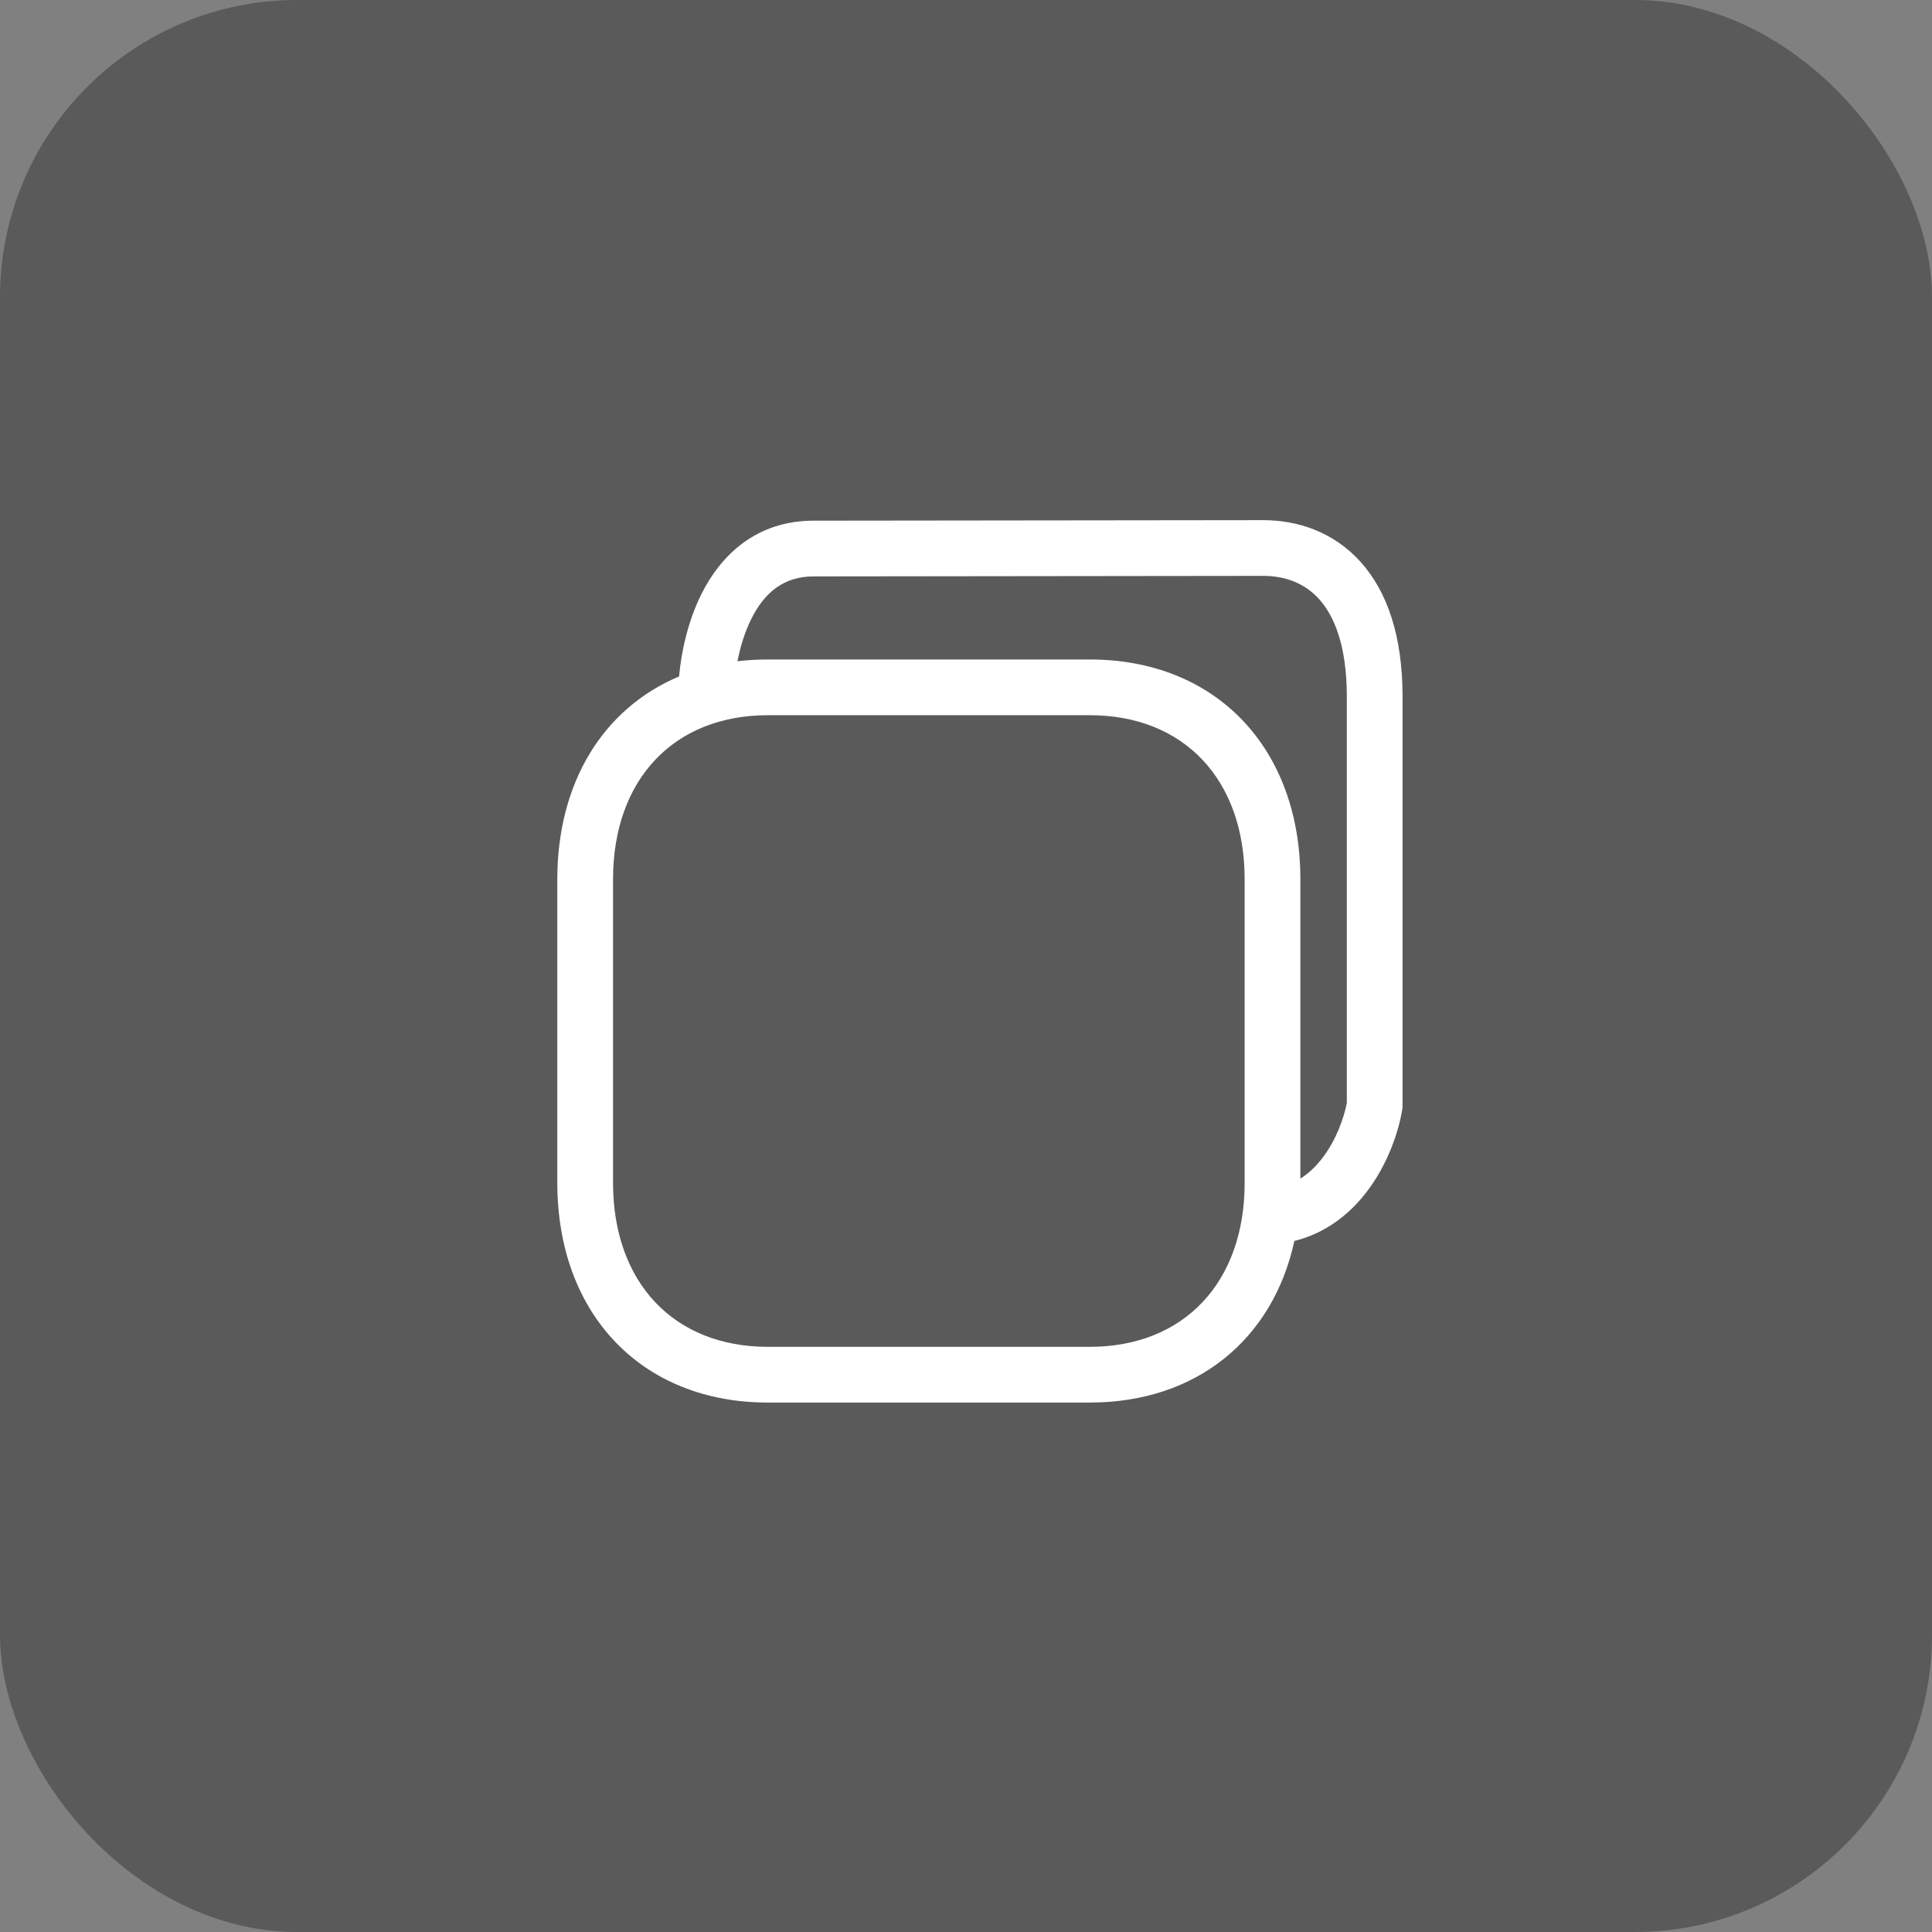 <svg viewBox="0 0 52 52" fill="none" xmlns="http://www.w3.org/2000/svg">
<rect x="0" y="0" width="52" height="52" fill="#808080" stroke="none"/>
<rect width="52" height="52" rx="8" fill="black" fill-opacity="0.3"/>
<path fill-rule="evenodd" clip-rule="evenodd" d="M34 14H33.999L21.922 14.014C20.339 14.006 19.392 14.965 18.882 15.983C18.505 16.736 18.336 17.566 18.277 18.207C16.25 19.059 15 21.044 15 23.666V31.834C15 35.372 17.276 37.75 20.665 37.75H29.333C32.194 37.75 34.263 36.056 34.838 33.4C35.695 33.189 36.335 32.665 36.783 32.081C37.352 31.339 37.641 30.468 37.74 29.873L37.75 29.812V29.75V18.75C37.75 17.132 37.345 15.929 36.62 15.123C35.888 14.31 34.919 14 34 14ZM35 31.722C35.228 31.579 35.424 31.389 35.592 31.169C35.964 30.684 36.173 30.09 36.25 29.684V18.75C36.25 17.368 35.905 16.571 35.505 16.127C35.112 15.69 34.582 15.5 34 15.5L34 15.5L21.921 15.514L21.915 15.514C21.08 15.509 20.568 15.966 20.223 16.655C20.041 17.019 19.922 17.423 19.849 17.798C20.113 17.766 20.385 17.75 20.665 17.75H29.334C32.723 17.75 35 20.128 35 23.666V31.722ZM16.5 23.666C16.5 20.983 18.135 19.25 20.665 19.25H29.334C31.864 19.25 33.5 20.983 33.5 23.666V31.834C33.5 34.517 31.864 36.25 29.333 36.25H20.665C18.135 36.25 16.5 34.517 16.5 31.834V23.666Z" fill="white"/>
</svg>
